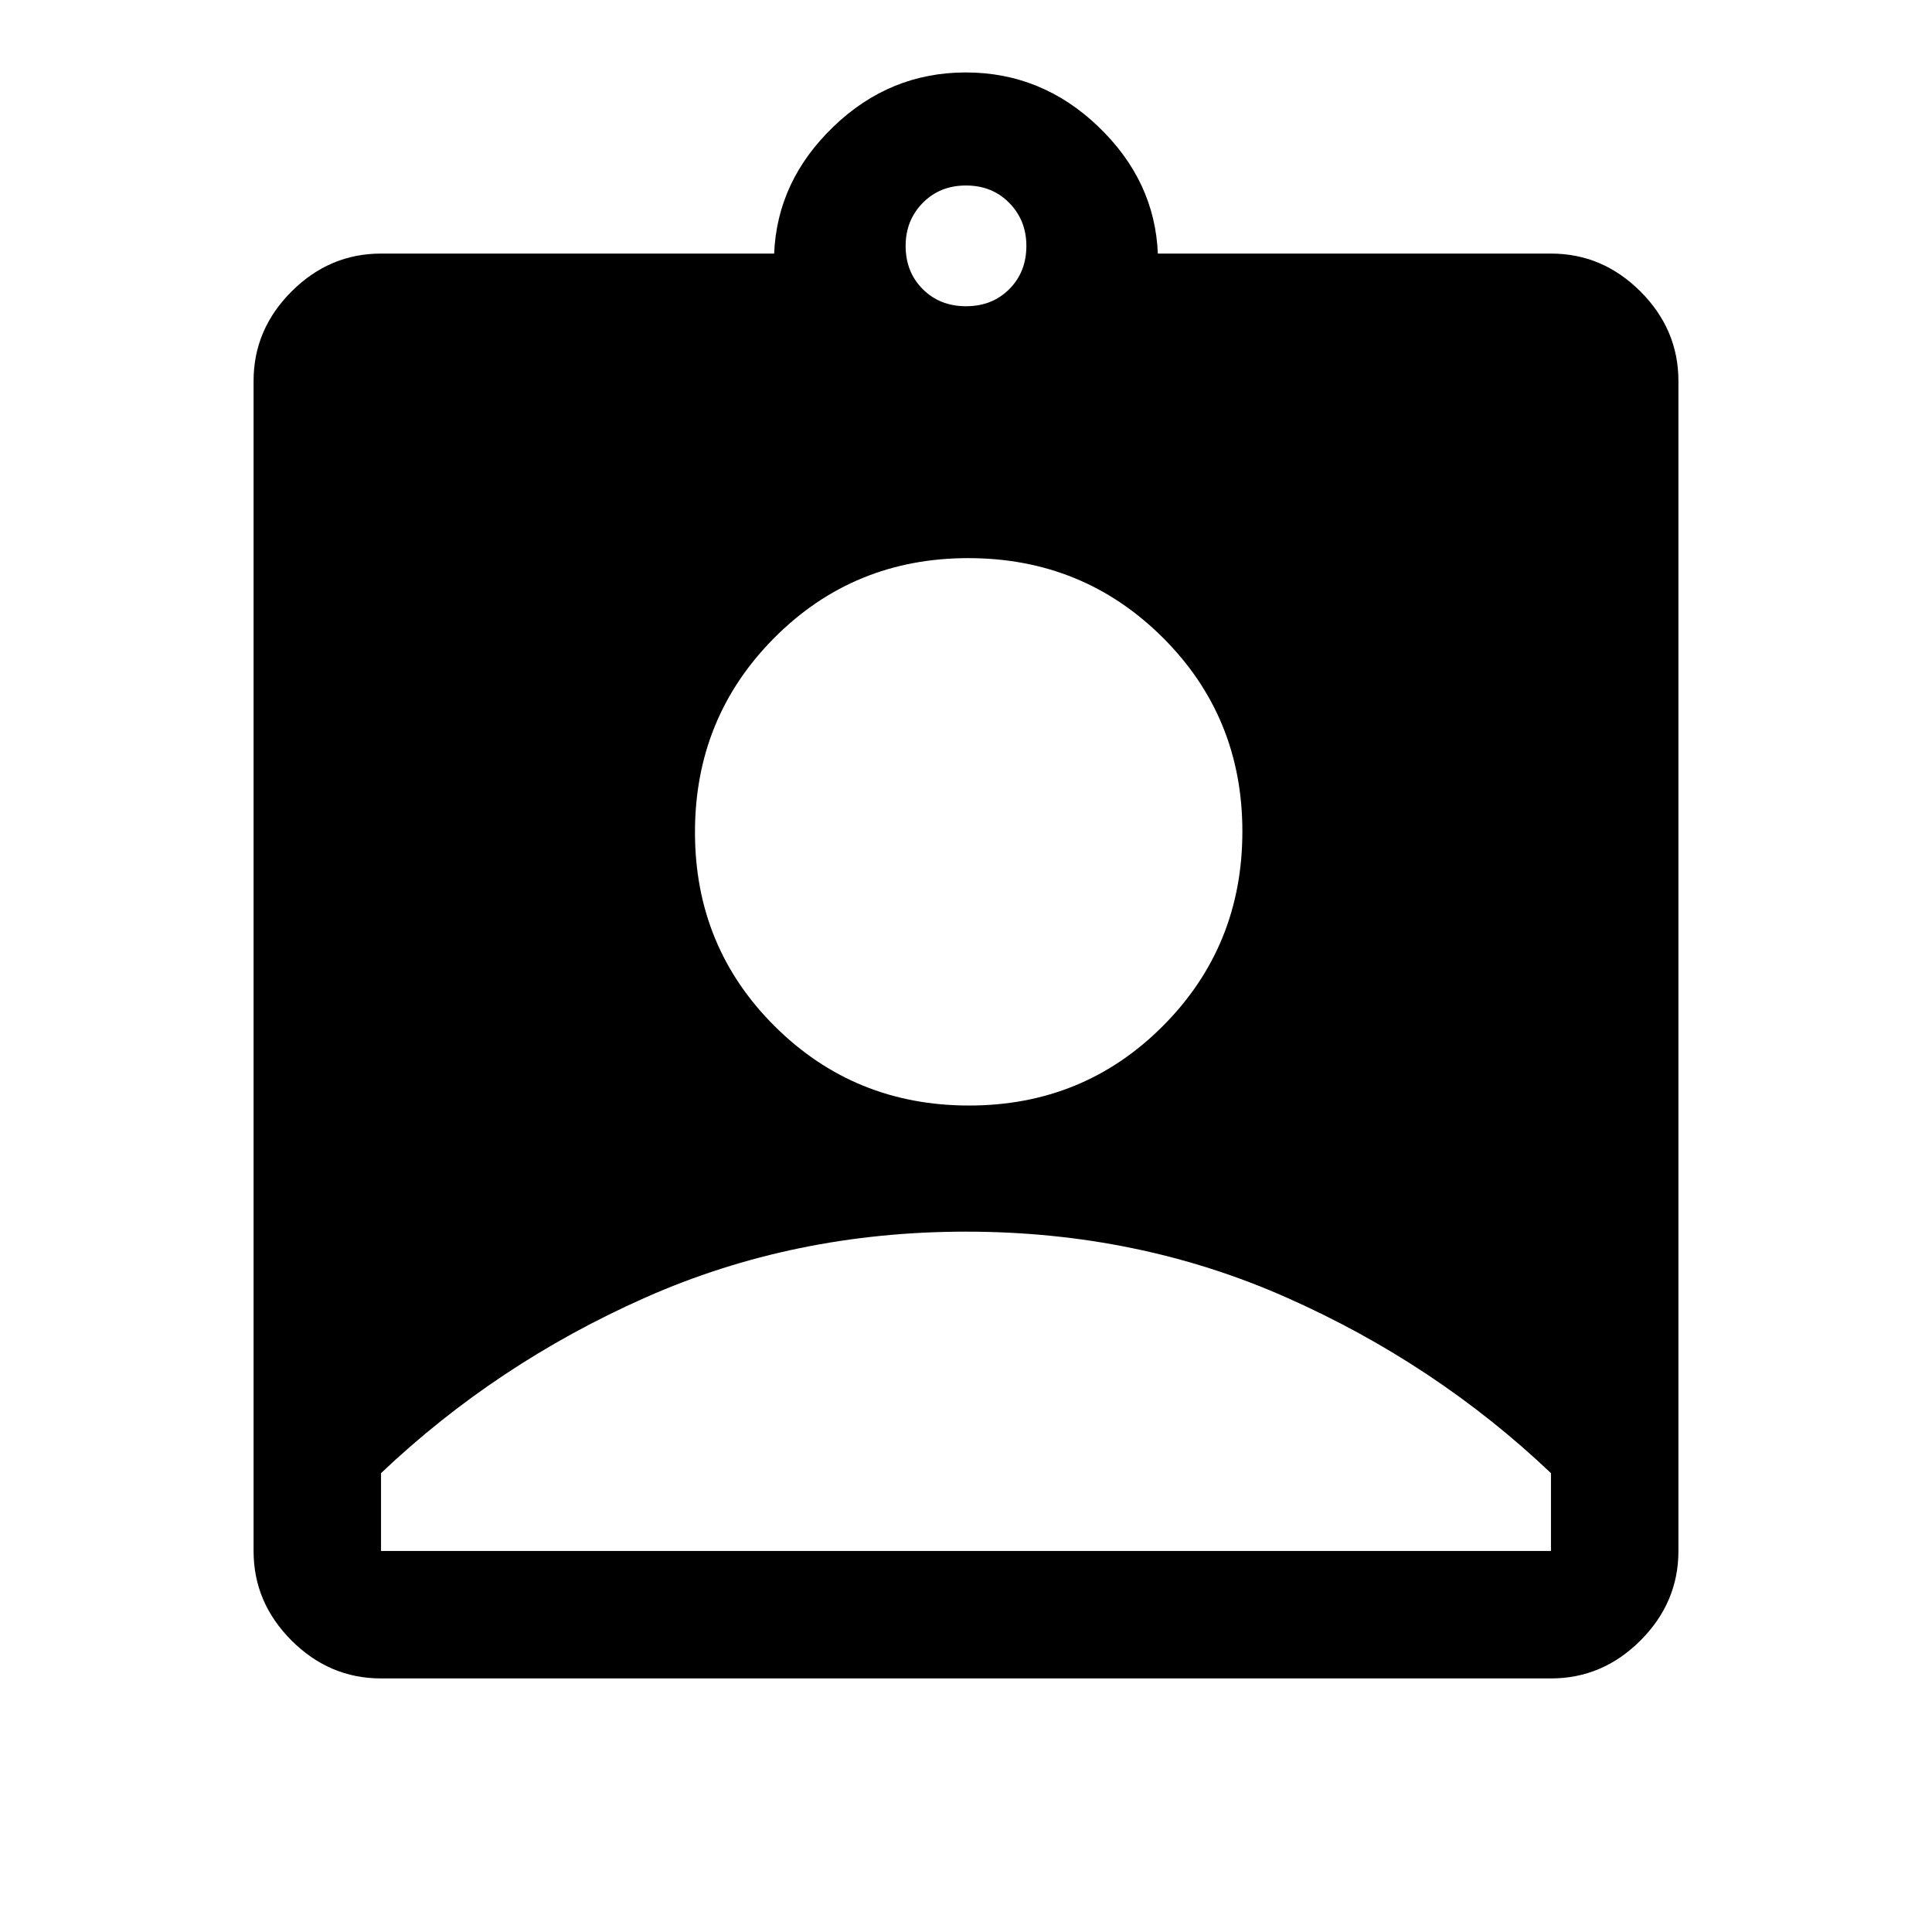 <svg xmlns="http://www.w3.org/2000/svg" height="40" viewBox="0 -960 960 960" width="40"><path d="M189.33-126q-25.62 0-44.48-18.85Q126-163.71 126-189.33v-581.34q0-25.62 18.85-44.48Q163.71-834 189.33-834h195.34q1.5-36.17 29.47-63.08Q442.11-924 479.9-924q37.78 0 65.86 26.92 28.07 26.91 29.57 63.08h195.34q25.62 0 44.48 18.85Q834-796.29 834-770.67v581.34q0 25.62-18.85 44.48Q796.29-126 770.67-126H189.33ZM480-807.83q13 0 21.5-8.5t8.5-21.5q0-12.67-8.5-21.34-8.5-8.66-21.5-8.66t-21.5 8.66q-8.5 8.67-8.5 21.34 0 13 8.5 21.5t21.5 8.5Zm1.53 397.16q56.97 0 96.39-39.6 39.41-39.61 39.41-96.59 0-56.97-39.61-96.39-39.6-39.42-96.58-39.42-56.97 0-96.39 39.61t-39.42 96.59q0 56.97 39.61 96.39 39.61 39.41 96.59 39.41Zm-292.2 221.34h581.34V-228q-57.32-54.4-131.24-87.2Q565.5-348 480-348t-159.43 32.8q-73.92 32.8-131.24 87.2v38.67Z"/></svg>